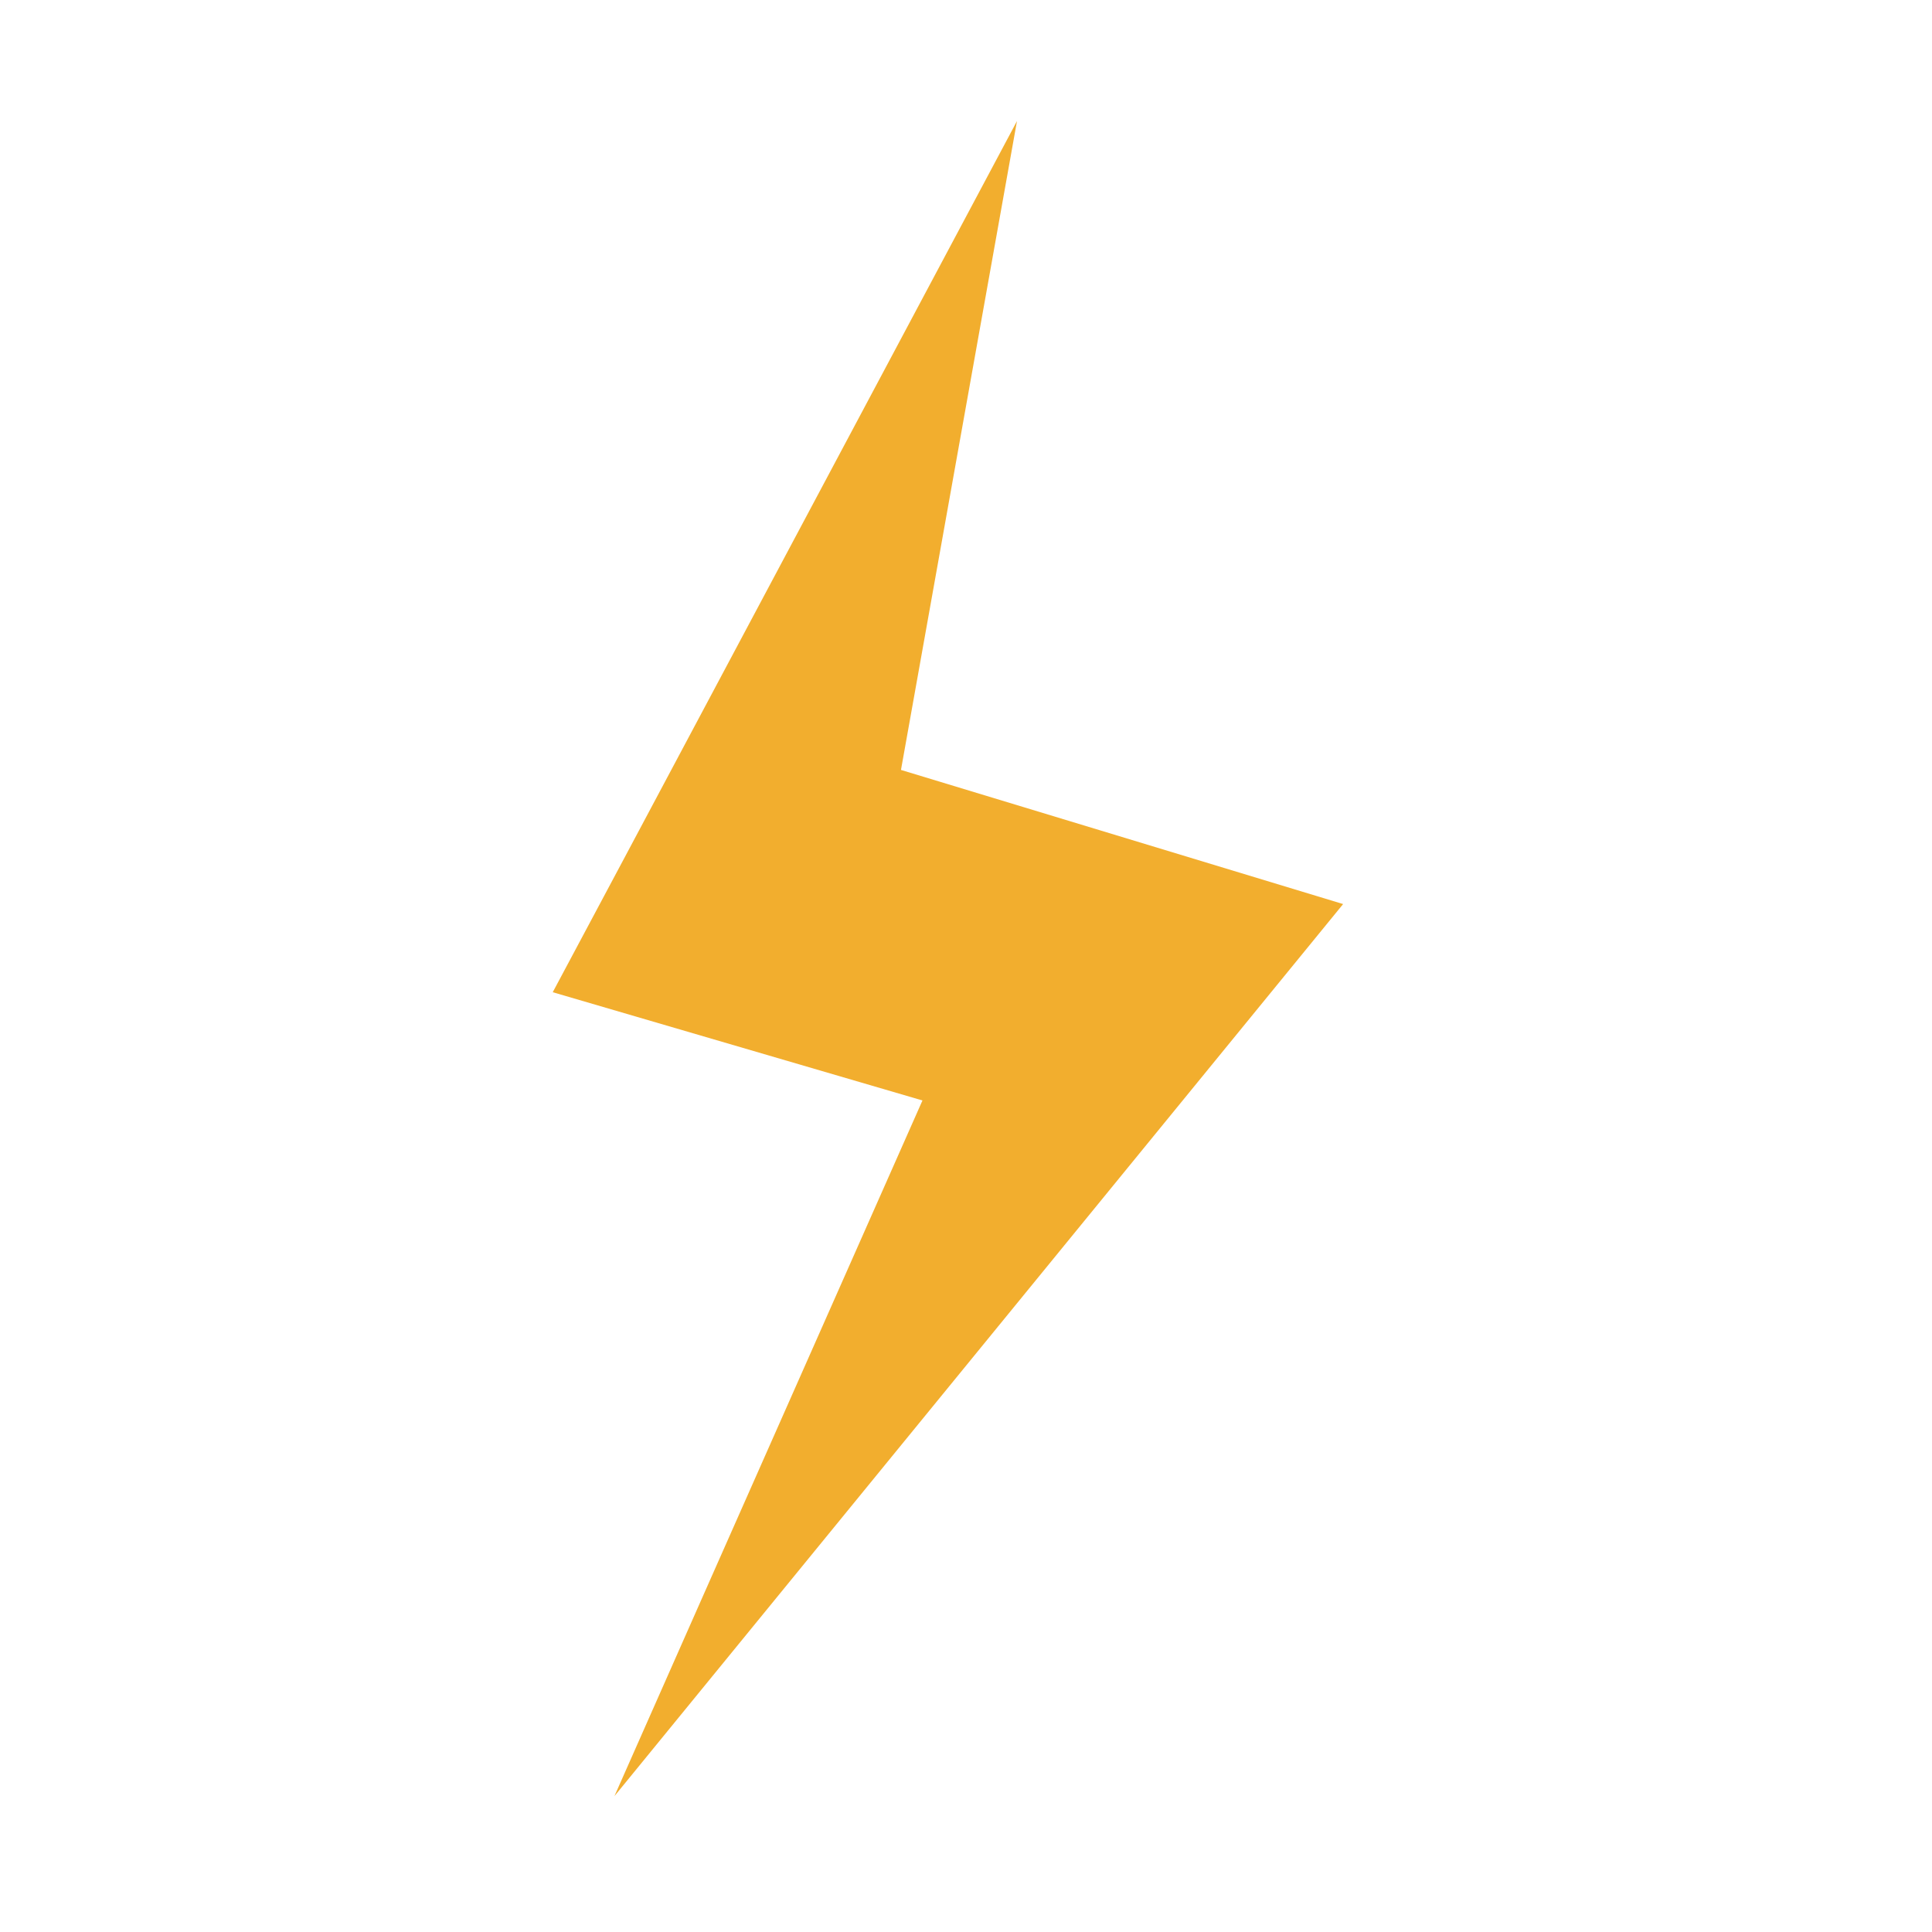 <svg xmlns="http://www.w3.org/2000/svg" xmlns:xlink="http://www.w3.org/1999/xlink" width="2000" zoomAndPan="magnify" viewBox="0 0 1500 1500" height="2000" preserveAspectRatio="xMidYMid meet" version="1.0"><defs><clipPath id="562f84dd3e"><path d="M 259.492 72.84 L 1240.492 72.84 L 1240.492 1061 L 259.492 1061 Z M 259.492 72.84 " clip-rule="nonzero"/></clipPath><clipPath id="46396e62a2"><path d="M 259.492 480 L 1240.492 480 L 1240.492 1427.34 L 259.492 1427.34 Z M 259.492 480 " clip-rule="nonzero"/></clipPath></defs><path fill="#f2ae2e" d="M 545.945 1238.781 L 716.199 854.395 L 429.148 770.352 L 483.219 669 L 789.586 93.969 L 699.516 597.777 L 1042.801 701.91 L 477.039 1394.512 Z M 545.945 1238.781 " fill-opacity="1" fill-rule="nonzero"/><g clip-path="url(#562f84dd3e)"><path fill="#000559" d="M 1523.594 72.031 C 1541.512 74.504 1554.184 91.035 1551.711 108.957 L 1534.406 236.723 C 1530.699 264.379 1505.824 284 1478.016 281.527 L 1343.605 269.168 C 1327.383 267.621 1315.332 254.027 1315.332 238.27 C 1315.332 236.879 1315.488 235.488 1315.641 234.098 C 1317.957 217.102 1333.562 205.051 1350.559 207.371 L 1419.152 216.793 C 1249.672 10.234 987.34 -117.227 695.961 -101.777 C 254.414 -78.445 -103.863 278.902 -128.426 720.449 C -134.453 826.434 -121.32 928.707 -92.43 1024.031 L -169.676 1060.184 C -201.812 958.988 -217.57 850.535 -213.863 737.906 C -197.484 246.148 196.324 -158.012 687.465 -185.977 C 1005.57 -204.051 1292.312 -66.859 1479.098 156.695 C 1479.098 156.695 1483.422 125.488 1486.82 99.996 C 1489.141 83.617 1503.043 71.723 1519.113 71.723 C 1520.504 71.723 1522.047 71.879 1523.594 72.031 Z M 1523.594 72.031 " fill-opacity="1" fill-rule="nonzero"/></g><g clip-path="url(#46396e62a2)"><path fill="#010326" d="M 1656.766 480.516 C 1688.902 581.711 1704.66 690.168 1700.953 802.793 C 1684.574 1294.555 1290.766 1698.711 799.629 1726.676 C 481.52 1744.754 194.777 1607.562 7.992 1384.004 C 7.992 1384.004 3.512 1416.605 0.113 1442.25 C -2.203 1459.246 -17.961 1471.141 -34.957 1468.824 L -38.203 1468.359 C -55.195 1466.043 -67.094 1450.438 -64.93 1433.445 L -47.316 1303.977 C -43.609 1276.324 -18.734 1256.703 9.074 1259.172 L 143.484 1271.535 C 159.707 1273.078 171.758 1286.676 171.758 1302.434 C 171.758 1303.824 171.602 1305.215 171.449 1306.605 C 169.133 1323.598 153.527 1335.648 136.531 1333.332 L 67.938 1323.906 C 237.418 1530.469 499.75 1657.926 791.129 1642.477 C 1232.676 1619.148 1590.953 1261.801 1615.516 820.254 C 1621.543 714.27 1608.41 611.992 1579.52 516.668 Z M 1656.766 480.516 " fill-opacity="1" fill-rule="nonzero"/></g></svg>